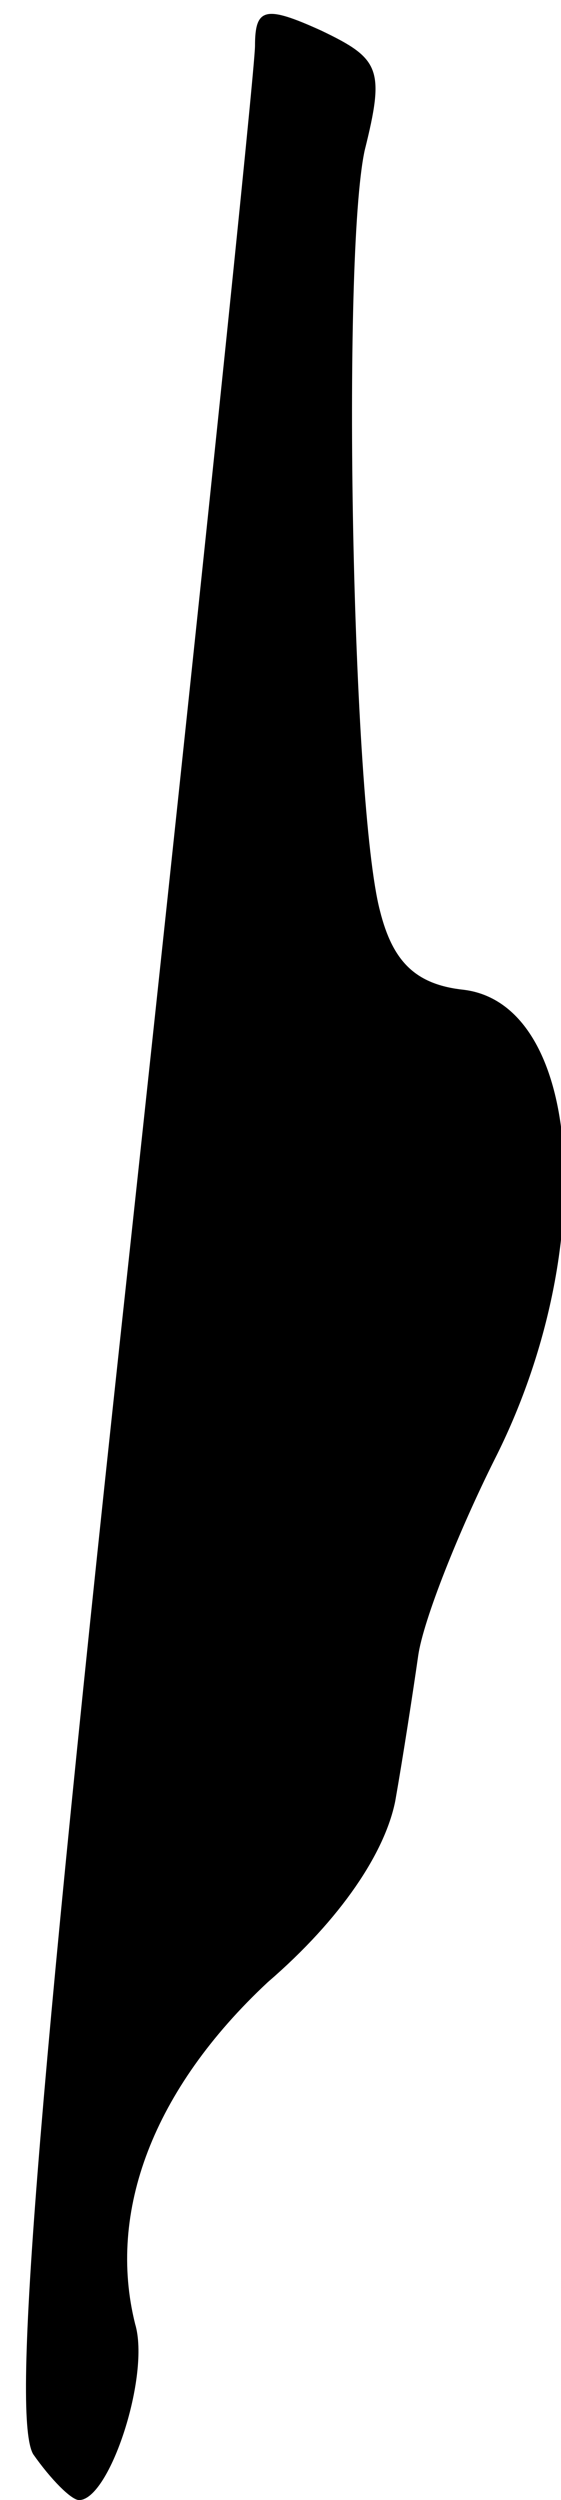 <?xml version="1.0" standalone="no"?>
<!DOCTYPE svg PUBLIC "-//W3C//DTD SVG 20010904//EN"
 "http://www.w3.org/TR/2001/REC-SVG-20010904/DTD/svg10.dtd">
<svg version="1.0" xmlns="http://www.w3.org/2000/svg"
 width="22pt" height="98pt" viewBox="0 0 22 98"
 preserveAspectRatio="xMidYMid meet">
<g transform="translate(0,98) scale(0.1,-0.1)"
fill="#000000" stroke="none">
<path fill="#000000" stroke="none" d="M100 962 c0 -9 -22 -221 -49 -471 -38
-350 -46 -459 -38 -473 7 -10 15 -18 18 -18 12 0 28 49 22 69 -11 44 7 92 52
134 29 25 46 51 50 71 3 17 7 43 9 57 2 14 16 49 30 77 41 81 35 178 -12 184
-19 2 -28 11 -33 31 -11 42 -15 256 -6 298 8 32 6 36 -17 47 -22 10 -26 9 -26
-6z"/>
</g>
</svg>
